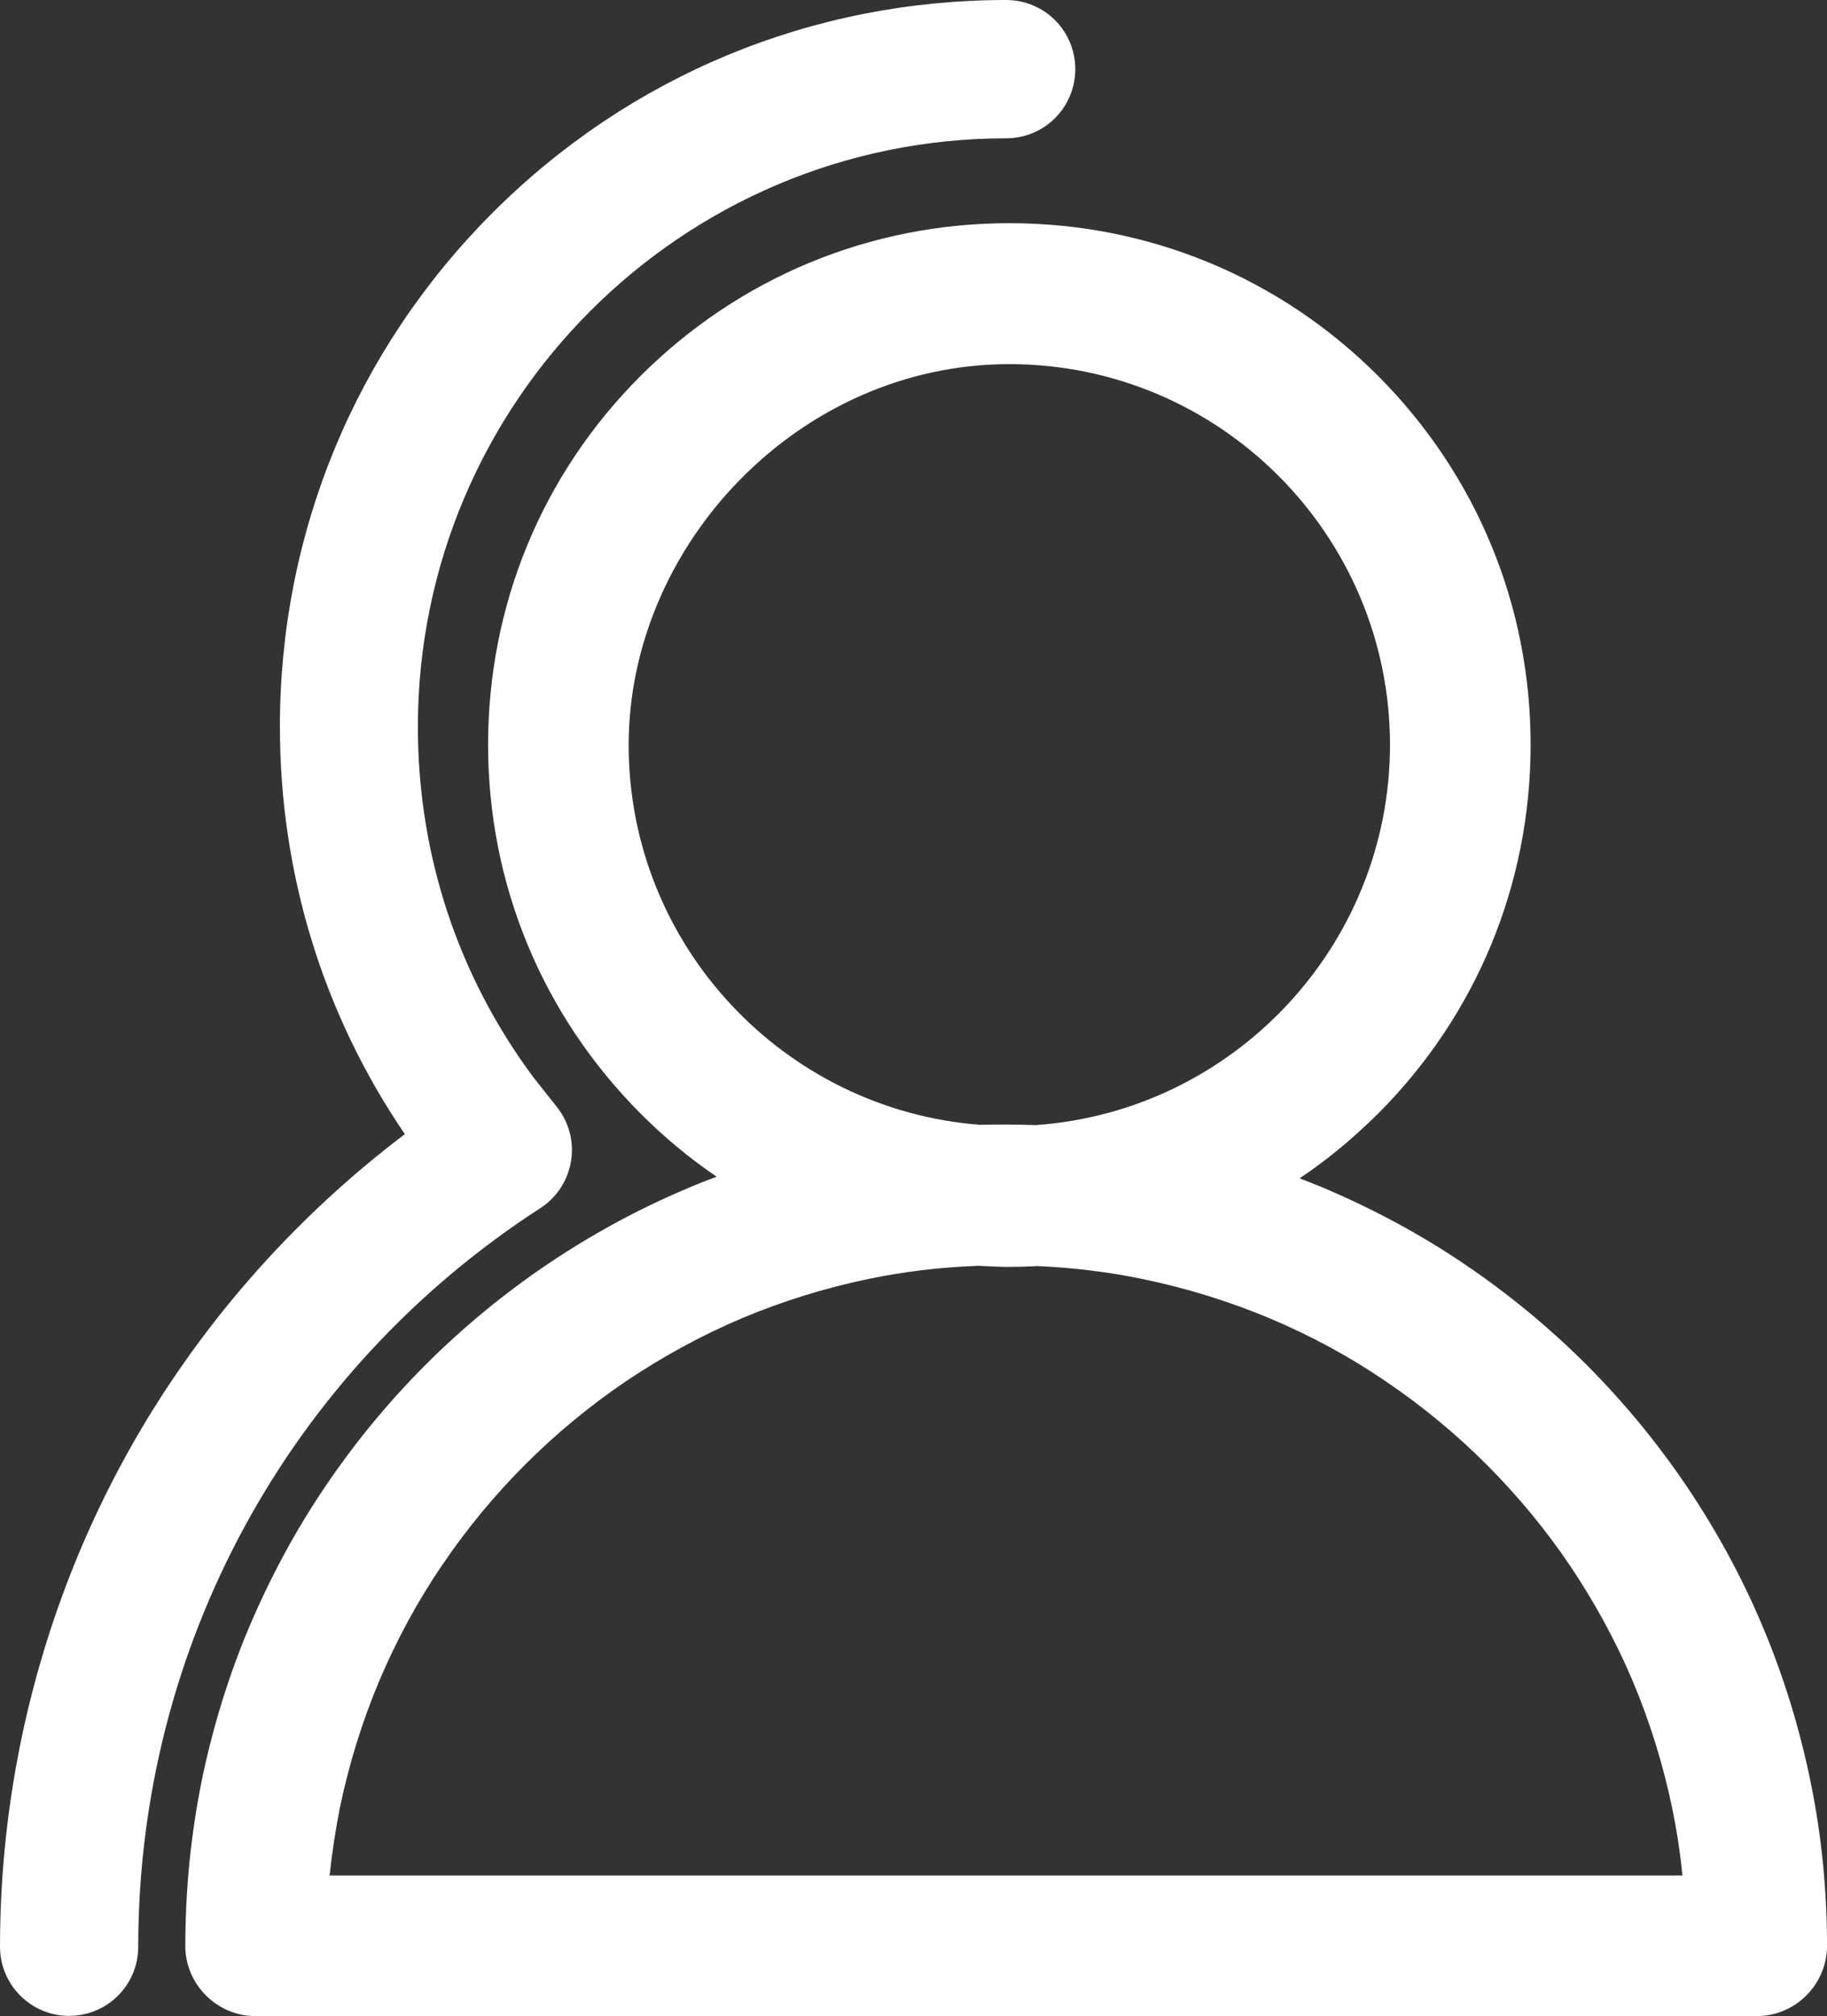 <?xml version="1.0" encoding="UTF-8"?><svg id="a" xmlns="http://www.w3.org/2000/svg" viewBox="0 0 920.35 1015.03"><rect x="0" y="0" width="920.35" height="1015.03" fill="#333333" stroke="none"/><defs><style>.b{fill:#fffffd;}</style></defs><path class="b" d="M93.33,979.54c0,19.55,15.94,35.49,35.49,35.49H884.87c19.55,0,35.49-15.94,35.49-35.49,0-27.99-2.81-56.11-8.44-83.29-5.49-26.51-13.52-52.63-24.1-77.67-10.31-24.51-23.17-48.07-38.16-70.3-14.73-21.83-31.74-42.45-50.48-61.2-18.75-18.75-39.24-35.62-61.2-50.48-22.09-15-45.8-27.72-70.3-38.16-4.29-1.87-8.7-3.48-12.99-5.22,14.06-9.37,27.18-20.35,39.5-32.54,49.55-49.55,76.86-115.56,76.86-185.73s-27.32-136.05-76.86-185.73c-49.55-49.55-115.56-76.86-185.73-76.86s-136.05,27.32-185.73,76.86c-49.68,49.55-76.86,115.56-76.86,185.73s27.32,136.05,76.86,185.73c11.92,11.92,24.64,22.5,38.3,31.74-5.09,1.87-10.18,3.88-15.13,6.03-24.51,10.31-48.07,23.17-70.3,38.16-21.83,14.73-42.45,31.74-61.2,50.48-18.75,18.75-35.62,39.24-50.48,61.2-15,22.09-27.72,45.8-38.16,70.3-10.58,24.91-18.61,51.15-24.1,77.67-5.49,27.18-8.3,55.17-8.3,83.29h0Zm428.37-413.11c-9.24-.27-18.61-.4-27.85-.13-98.96-7.5-177.16-90.39-177.16-191.22s85.97-191.76,191.76-191.76,191.76,85.97,191.76,191.76c-.13,101.23-79.01,184.39-178.5,191.36h0ZM166.05,944.06c1.21-11.38,2.95-22.5,5.09-33.61,4.55-21.96,11.25-43.65,19.95-64.28,8.57-20.22,19.15-39.9,31.6-58.12,12.32-18.21,26.38-35.22,41.91-50.75,15.53-15.53,32.54-29.59,50.75-41.91,18.35-12.32,37.9-23.03,58.12-31.6,20.62-8.7,42.32-15.4,64.28-19.95,18.08-3.75,36.56-5.89,55.17-6.56,5.22,.27,10.31,.54,15.53,.54,4.82,0,9.51-.13,14.33-.4,17.94,.8,35.75,2.95,53.03,6.56,21.96,4.55,43.65,11.25,64.28,19.95,20.35,8.57,39.9,19.15,58.12,31.6,18.21,12.32,35.22,26.38,50.75,41.91,15.53,15.53,29.59,32.54,41.91,50.75,12.32,18.35,23.03,37.9,31.6,58.12,8.7,20.62,15.4,42.32,19.95,64.28,2.28,11.11,4.02,22.36,5.09,33.61H166.05v-.13Z"/><path class="b" d="M34.82,1014.89c19.28,0,34.82-15.53,34.82-34.82,0-150.78,75.66-289.78,202.6-371.86,8.3-5.36,13.79-13.93,15.4-23.57,1.61-9.64-.94-19.55-7.1-27.32l-11.78-14.86c-38.16-51.29-58.25-112.35-58.25-176.49,0-163.37,132.97-296.34,296.34-296.34,19.28,0,34.82-15.53,34.82-34.82S526.13,0,506.84,0c-97.75,0-189.61,38.03-258.71,107.13-69.1,69.1-107.13,160.96-107.13,258.71,0,73.92,21.69,144.62,62.94,205.15-57.18,43.25-104.98,98.02-139.67,160.42C22.23,807.07,0,893.04,0,980.08c0,19.15,15.53,34.82,34.82,34.82h0Z"/></svg>